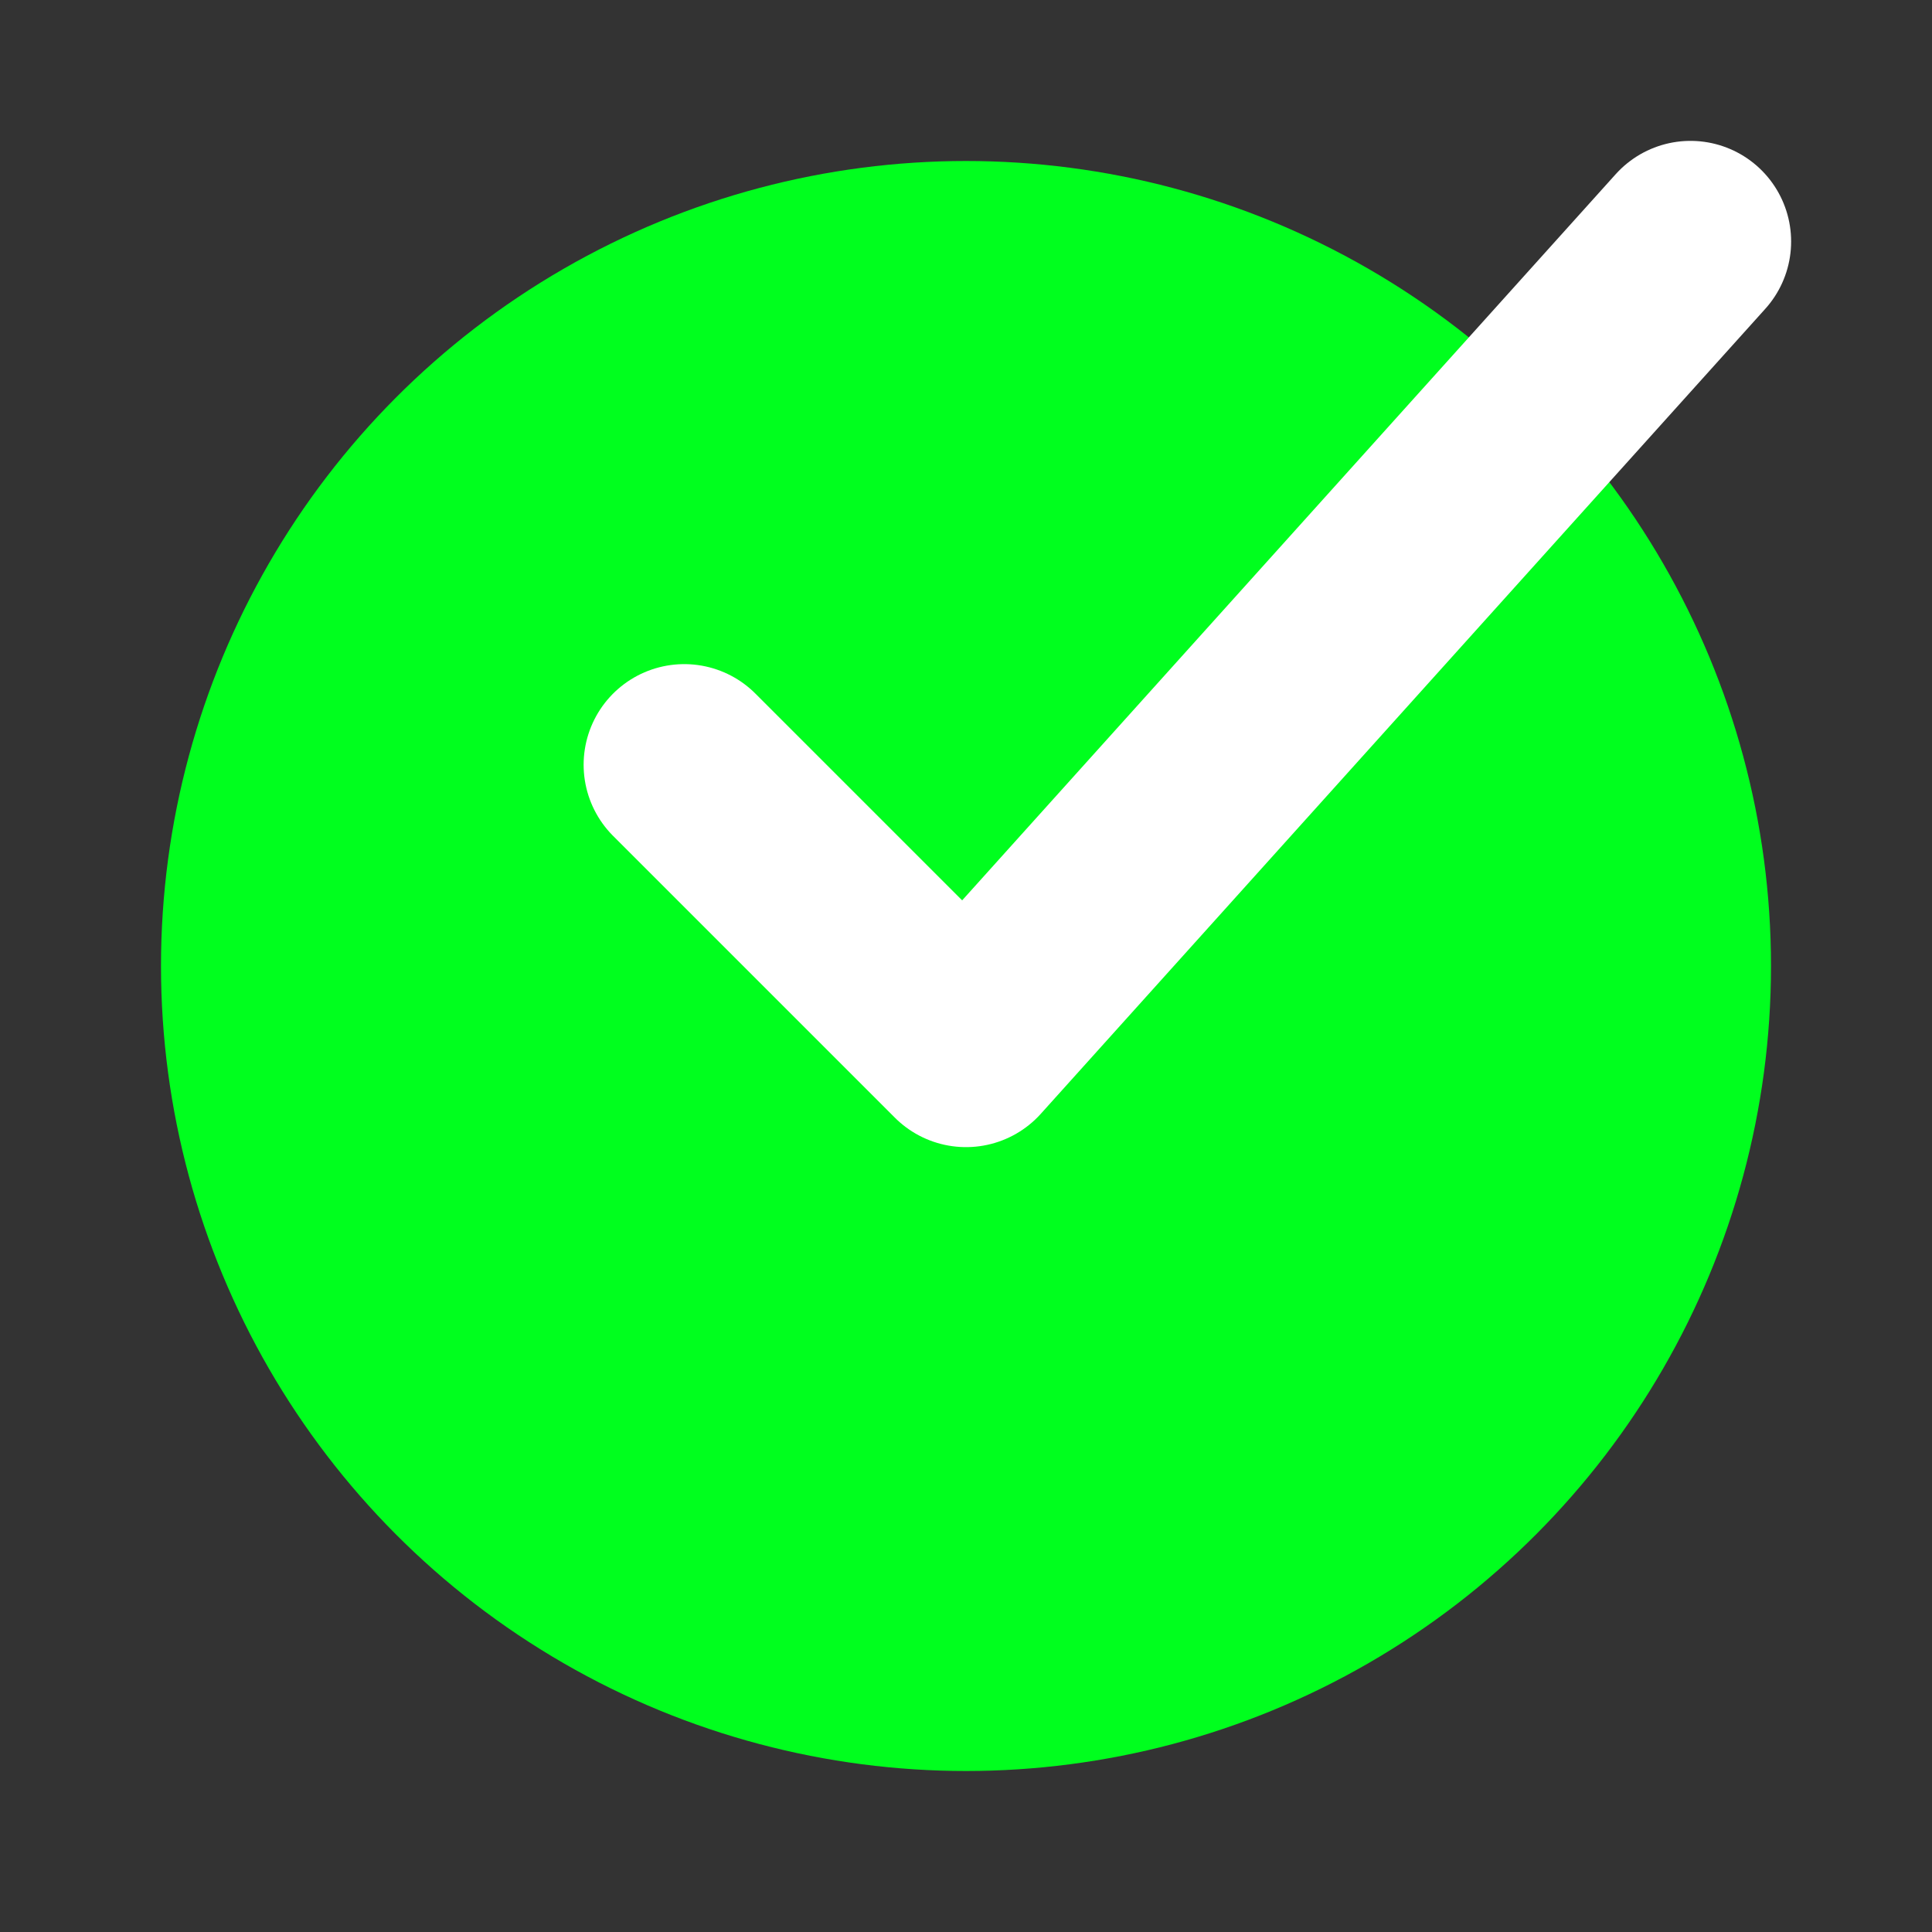 <svg width="24" height="24" viewBox="0 0 24 24" fill="none" xmlns="http://www.w3.org/2000/svg">
<rect x="0" y="0" width="24" height="24" fill="#333333" stroke="none"/>
<circle cx="12" cy="12" r="10" fill="#00FF1E"/>
<path d="M8.5 9.5L12 13L21 3" stroke="white" stroke-width="2.5" stroke-linecap="round" stroke-linejoin="round"/>
</svg>
